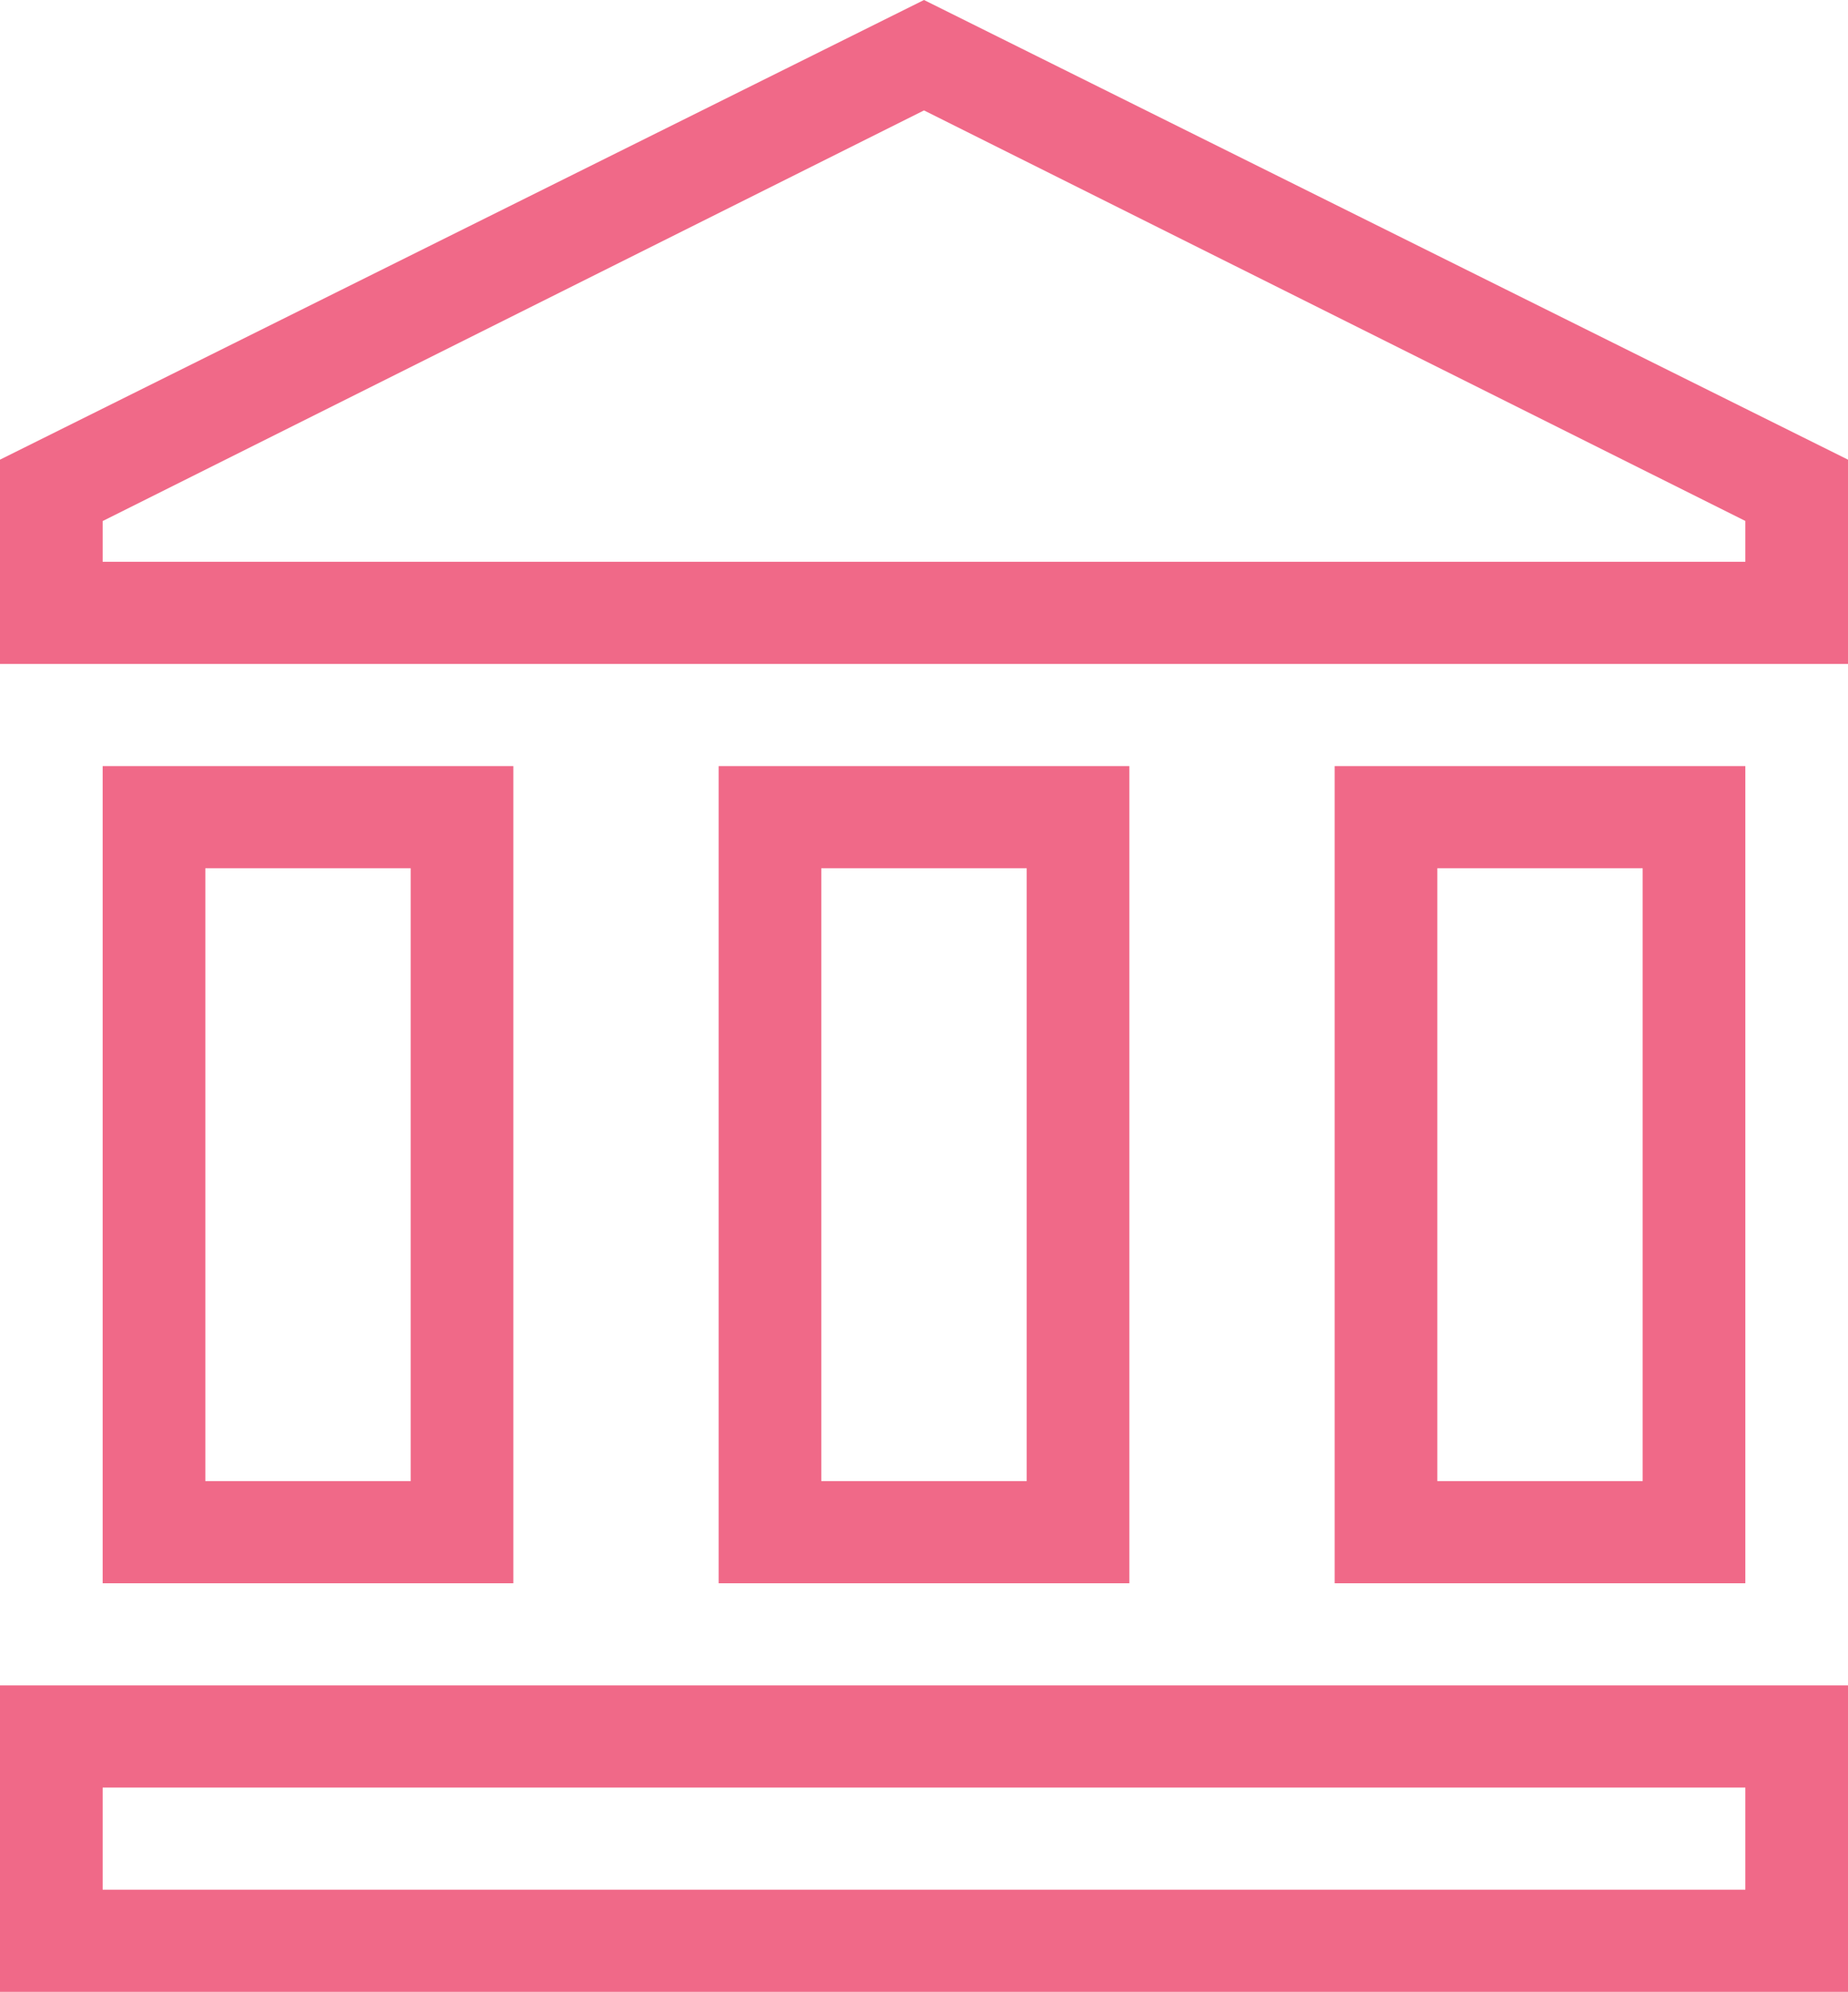 <svg width="77" height="83" viewBox="0 0 77 83" fill="none" xmlns="http://www.w3.org/2000/svg">
<path d="M38.5 0L77 19.154V27.667H0V19.154L38.5 0ZM55.611 31.923H72.722V65.974H55.611V31.923ZM0 83V70.231H77V83H0ZM29.944 31.923H47.056V65.974H29.944V31.923ZM4.278 31.923H21.389V65.974H4.278V31.923ZM4.278 74.487V78.744H72.722V74.487H4.278ZM8.556 36.179V61.718H17.111V36.179H8.556ZM34.222 36.179V61.718H42.778V36.179H34.222ZM59.889 36.179V61.718H68.444V36.179H59.889ZM4.278 23.41H72.722V21.708L38.5 4.601L4.278 21.712V23.41Z" fill="#F06988"/>
</svg>
